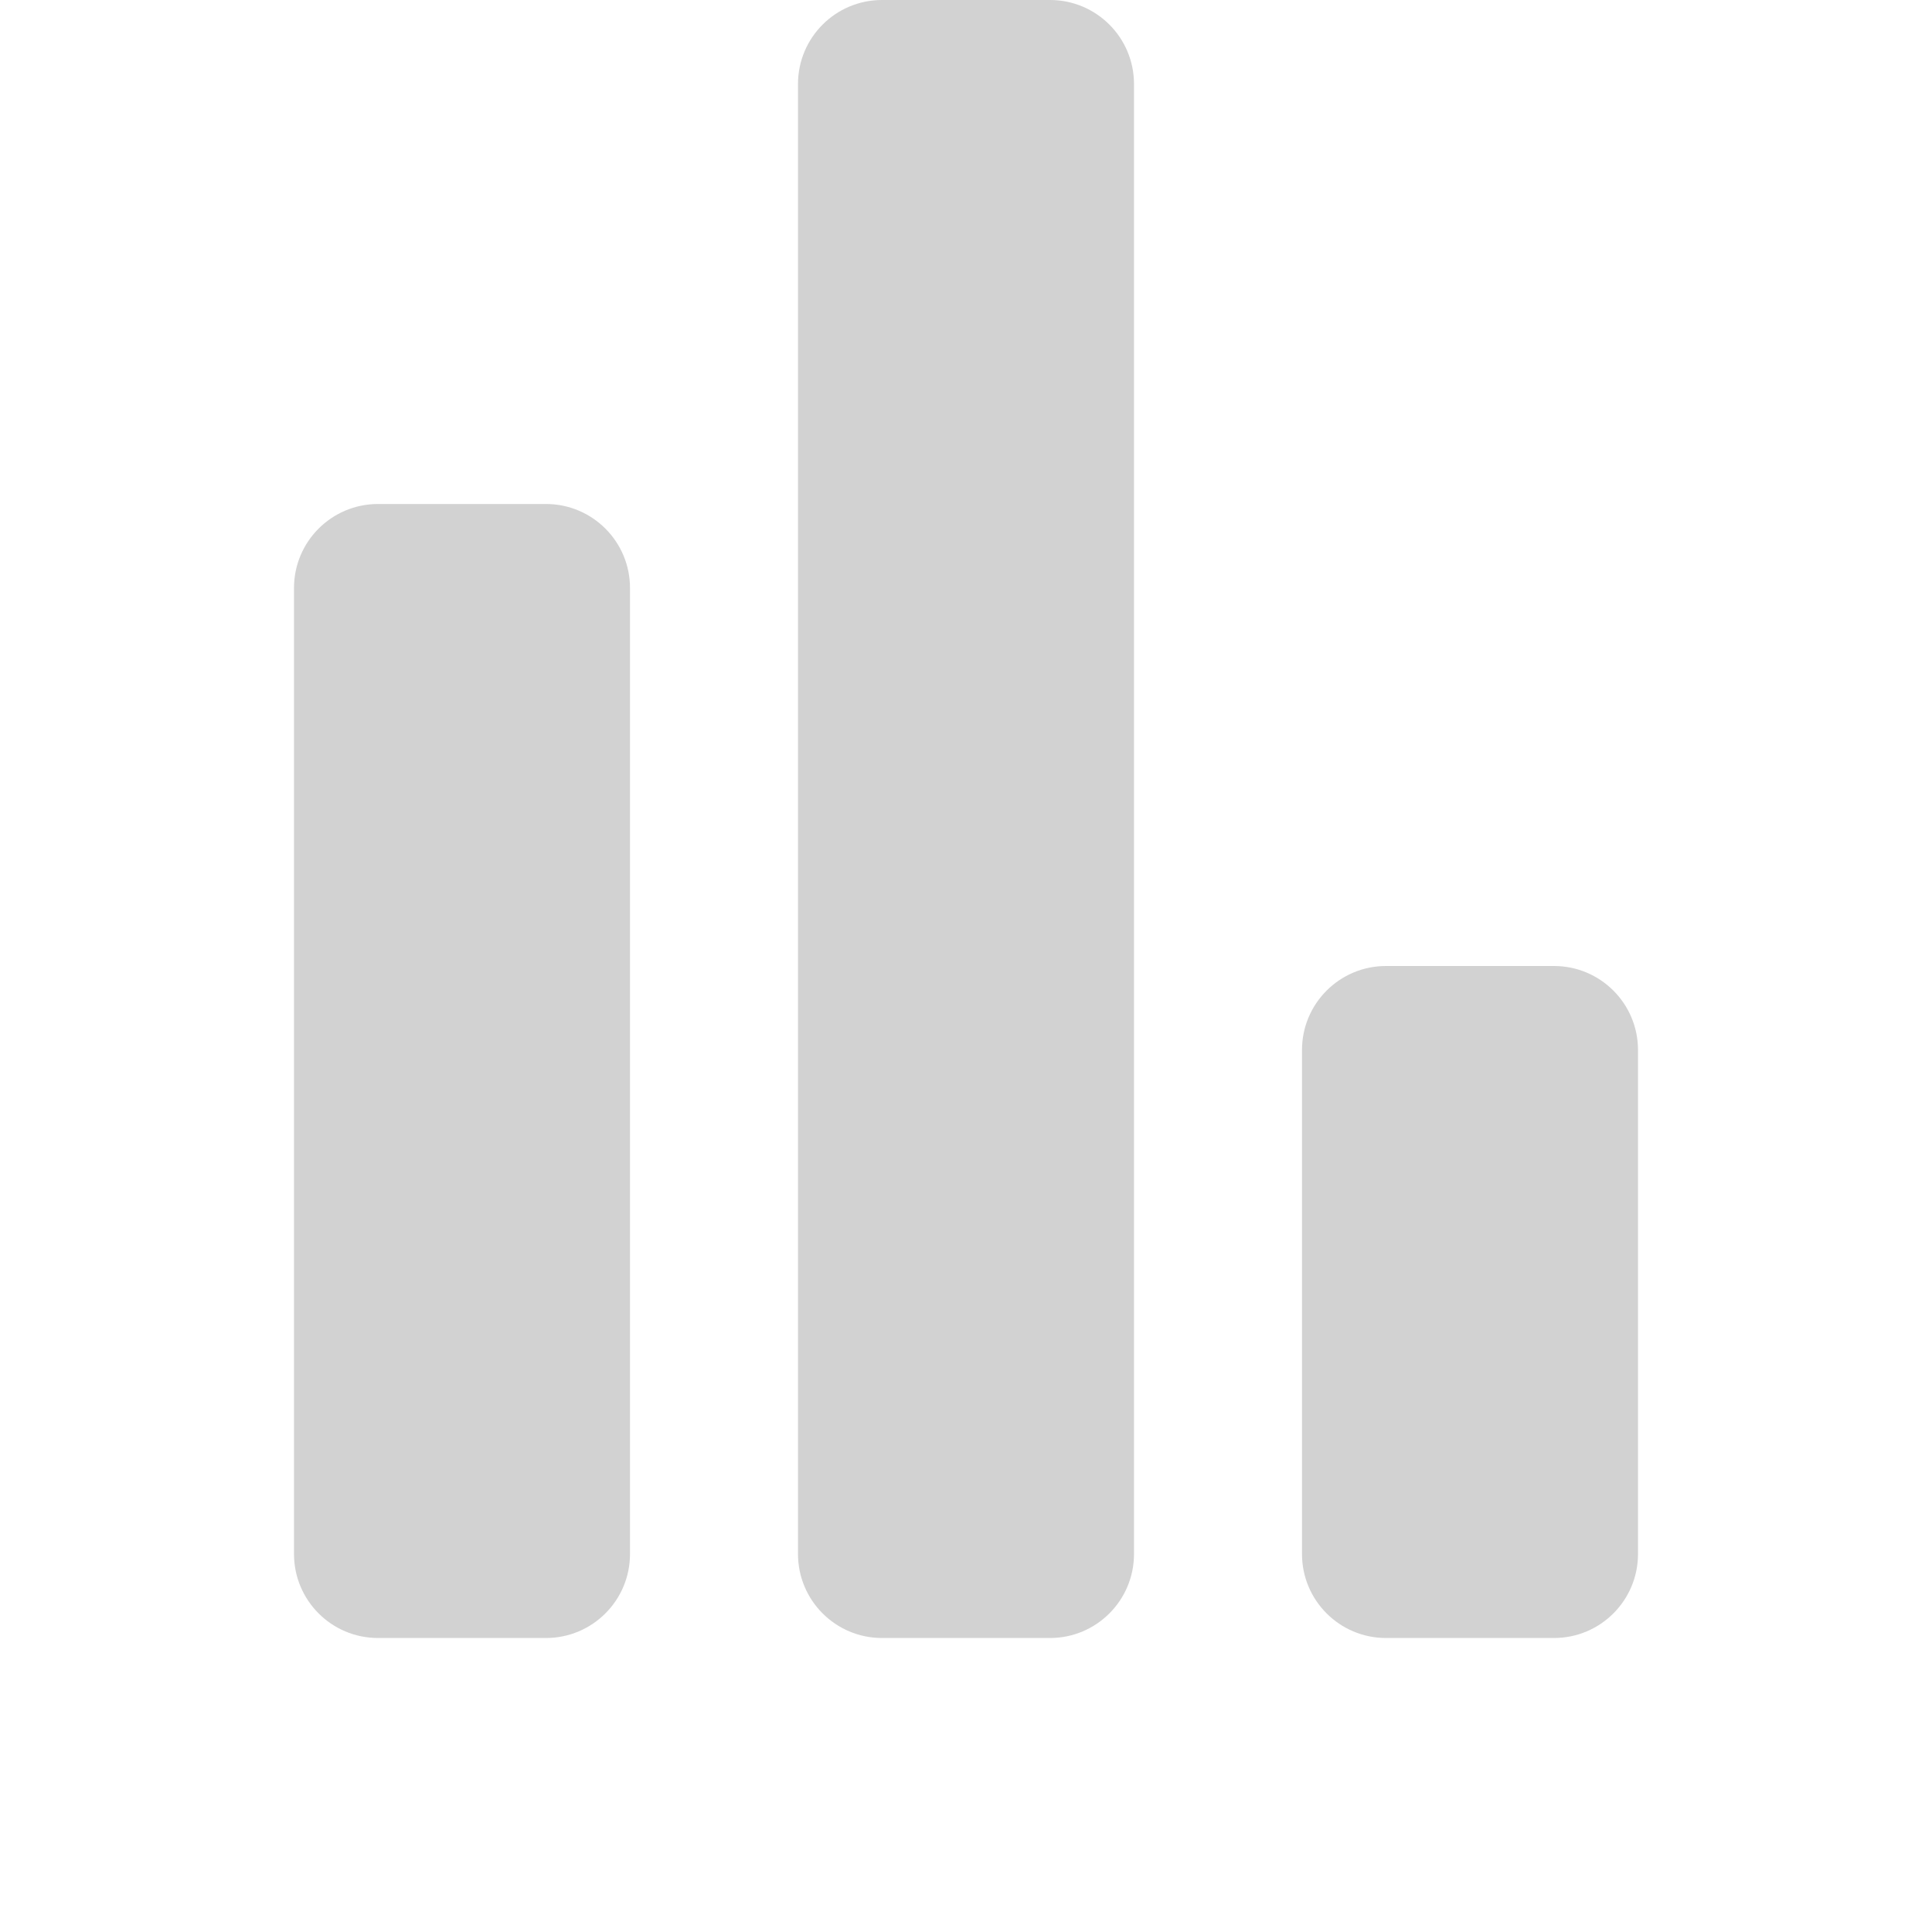 <?xml version="1.0" encoding="iso-8859-1"?>
<!-- Generator: Adobe Illustrator 19.0.0, SVG Export Plug-In . SVG Version: 6.00 Build 0)  -->
<svg version="1.1" id="Layer_1" xmlns="http://www.w3.org/2000/svg" xmlns:xlink="http://www.w3.org/1999/xlink" x="0px" y="0px"
	 viewBox="0 0 512 512" style="enable-background:new 0 0 512 512;" xml:space="preserve">
<path style="fill:#d2d2d2;" d="M278.261,434.087h-44.522c-12.295,0-22.261-9.966-22.261-22.261V22.261
	C211.478,9.966,221.444,0,233.739,0h44.522c12.295,0,22.261,9.966,22.261,22.261v389.565
	C300.522,424.121,290.556,434.087,278.261,434.087z"/>
<path style="fill:#d2d2d2;" d="M144.696,434.087h-44.522c-12.295,0-22.261-9.966-22.261-22.261v-256
	c0-12.295,9.966-22.261,22.261-22.261h44.522c12.295,0,22.261,9.966,22.261,22.261v256
	C166.957,424.121,156.99,434.087,144.696,434.087z"/>
<path style="fill:#d2d2d2;" d="M411.826,434.087h-44.522c-12.295,0-22.261-9.966-22.261-22.261V278.261
	c0-12.295,9.966-22.261,22.261-22.261h44.522c12.295,0,22.261,9.966,22.261,22.261v133.565
	C434.087,424.121,424.121,434.087,411.826,434.087z"/>
</svg>
